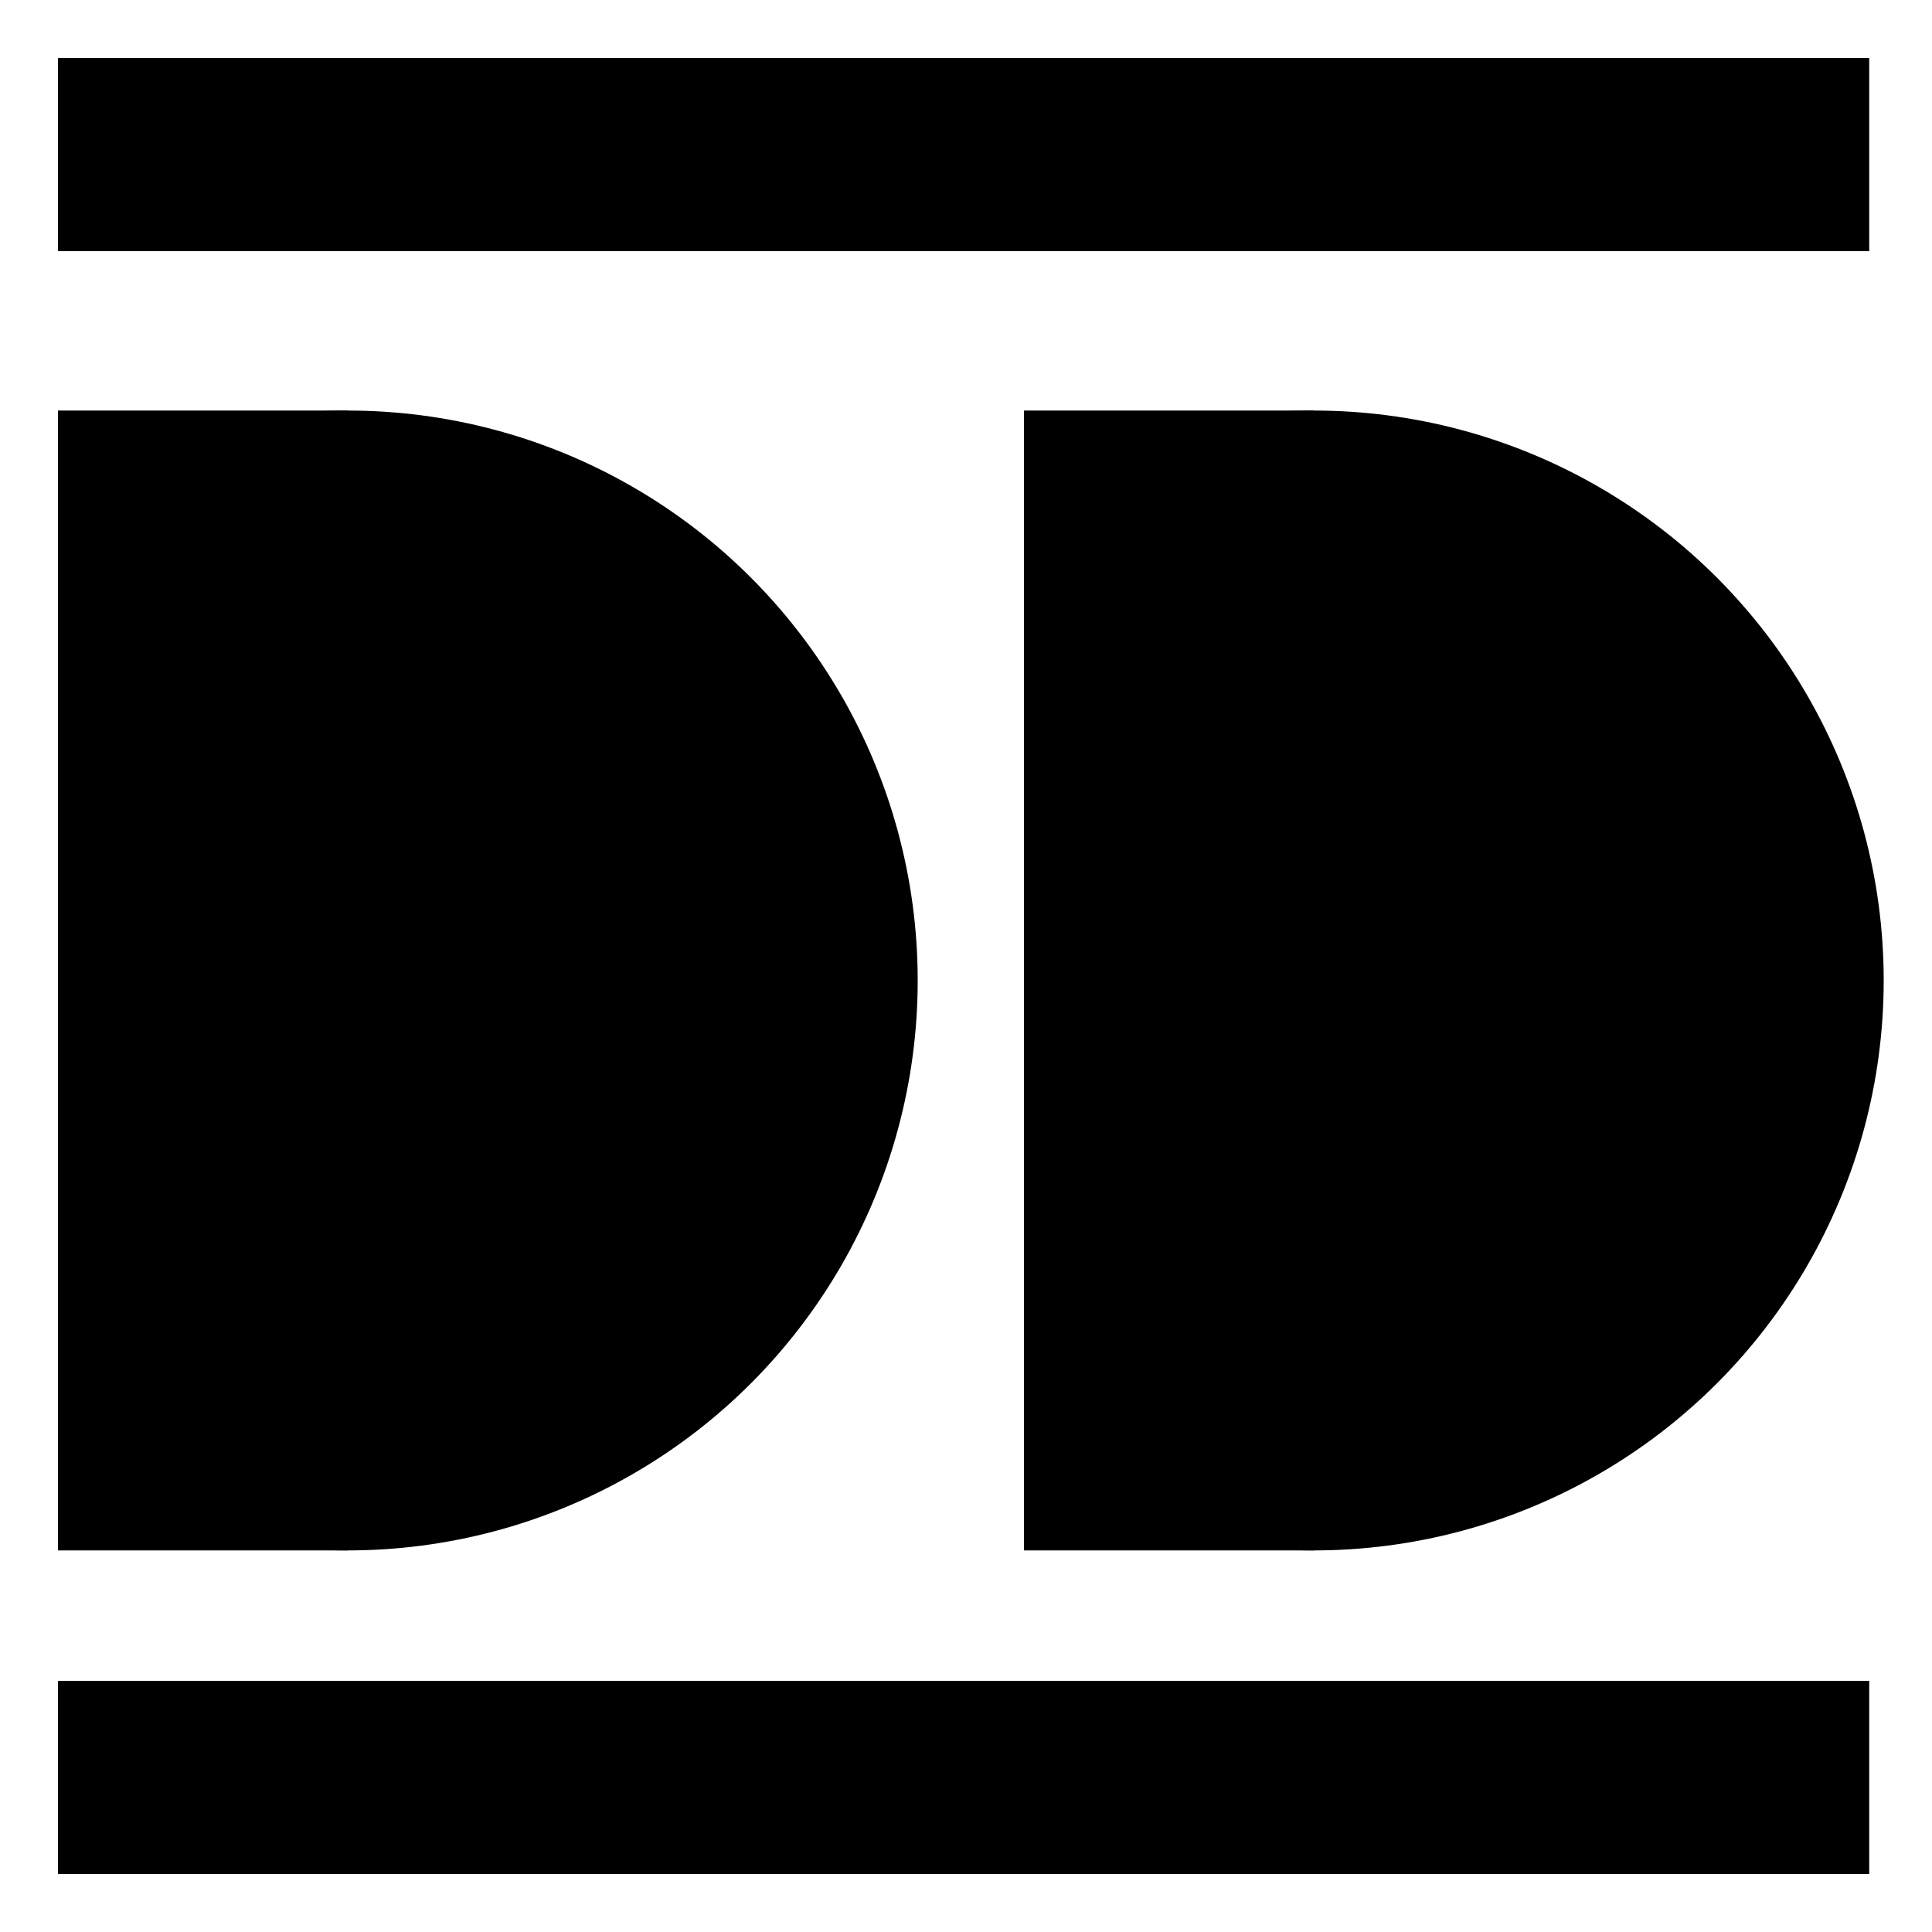 <svg xmlns="http://www.w3.org/2000/svg" viewBox="0 0 400 400">

    <rect width="400" height="400" fill="white"/>
    <rect x="12" y="12" width="375" height="40" fill="black"/>
    
    <circle cx="272" cy="203" r="118" fill="black"/>
    <rect x="150" y="85" width="70" height="236" fill="white"/>


    <circle cx="72" cy="203" r="118" fill="black"/>
    <rect x="-50" y="85" width="70" height="236" fill="white"/>
   
    <rect x="12" y="85" width="60" height="236" fill="black"/>
    <rect x="212" y="85" width="60" height="236" fill="black"/>

   
     <rect x="12" y="348" width="375" height="40" fill="black"/>

</svg>  